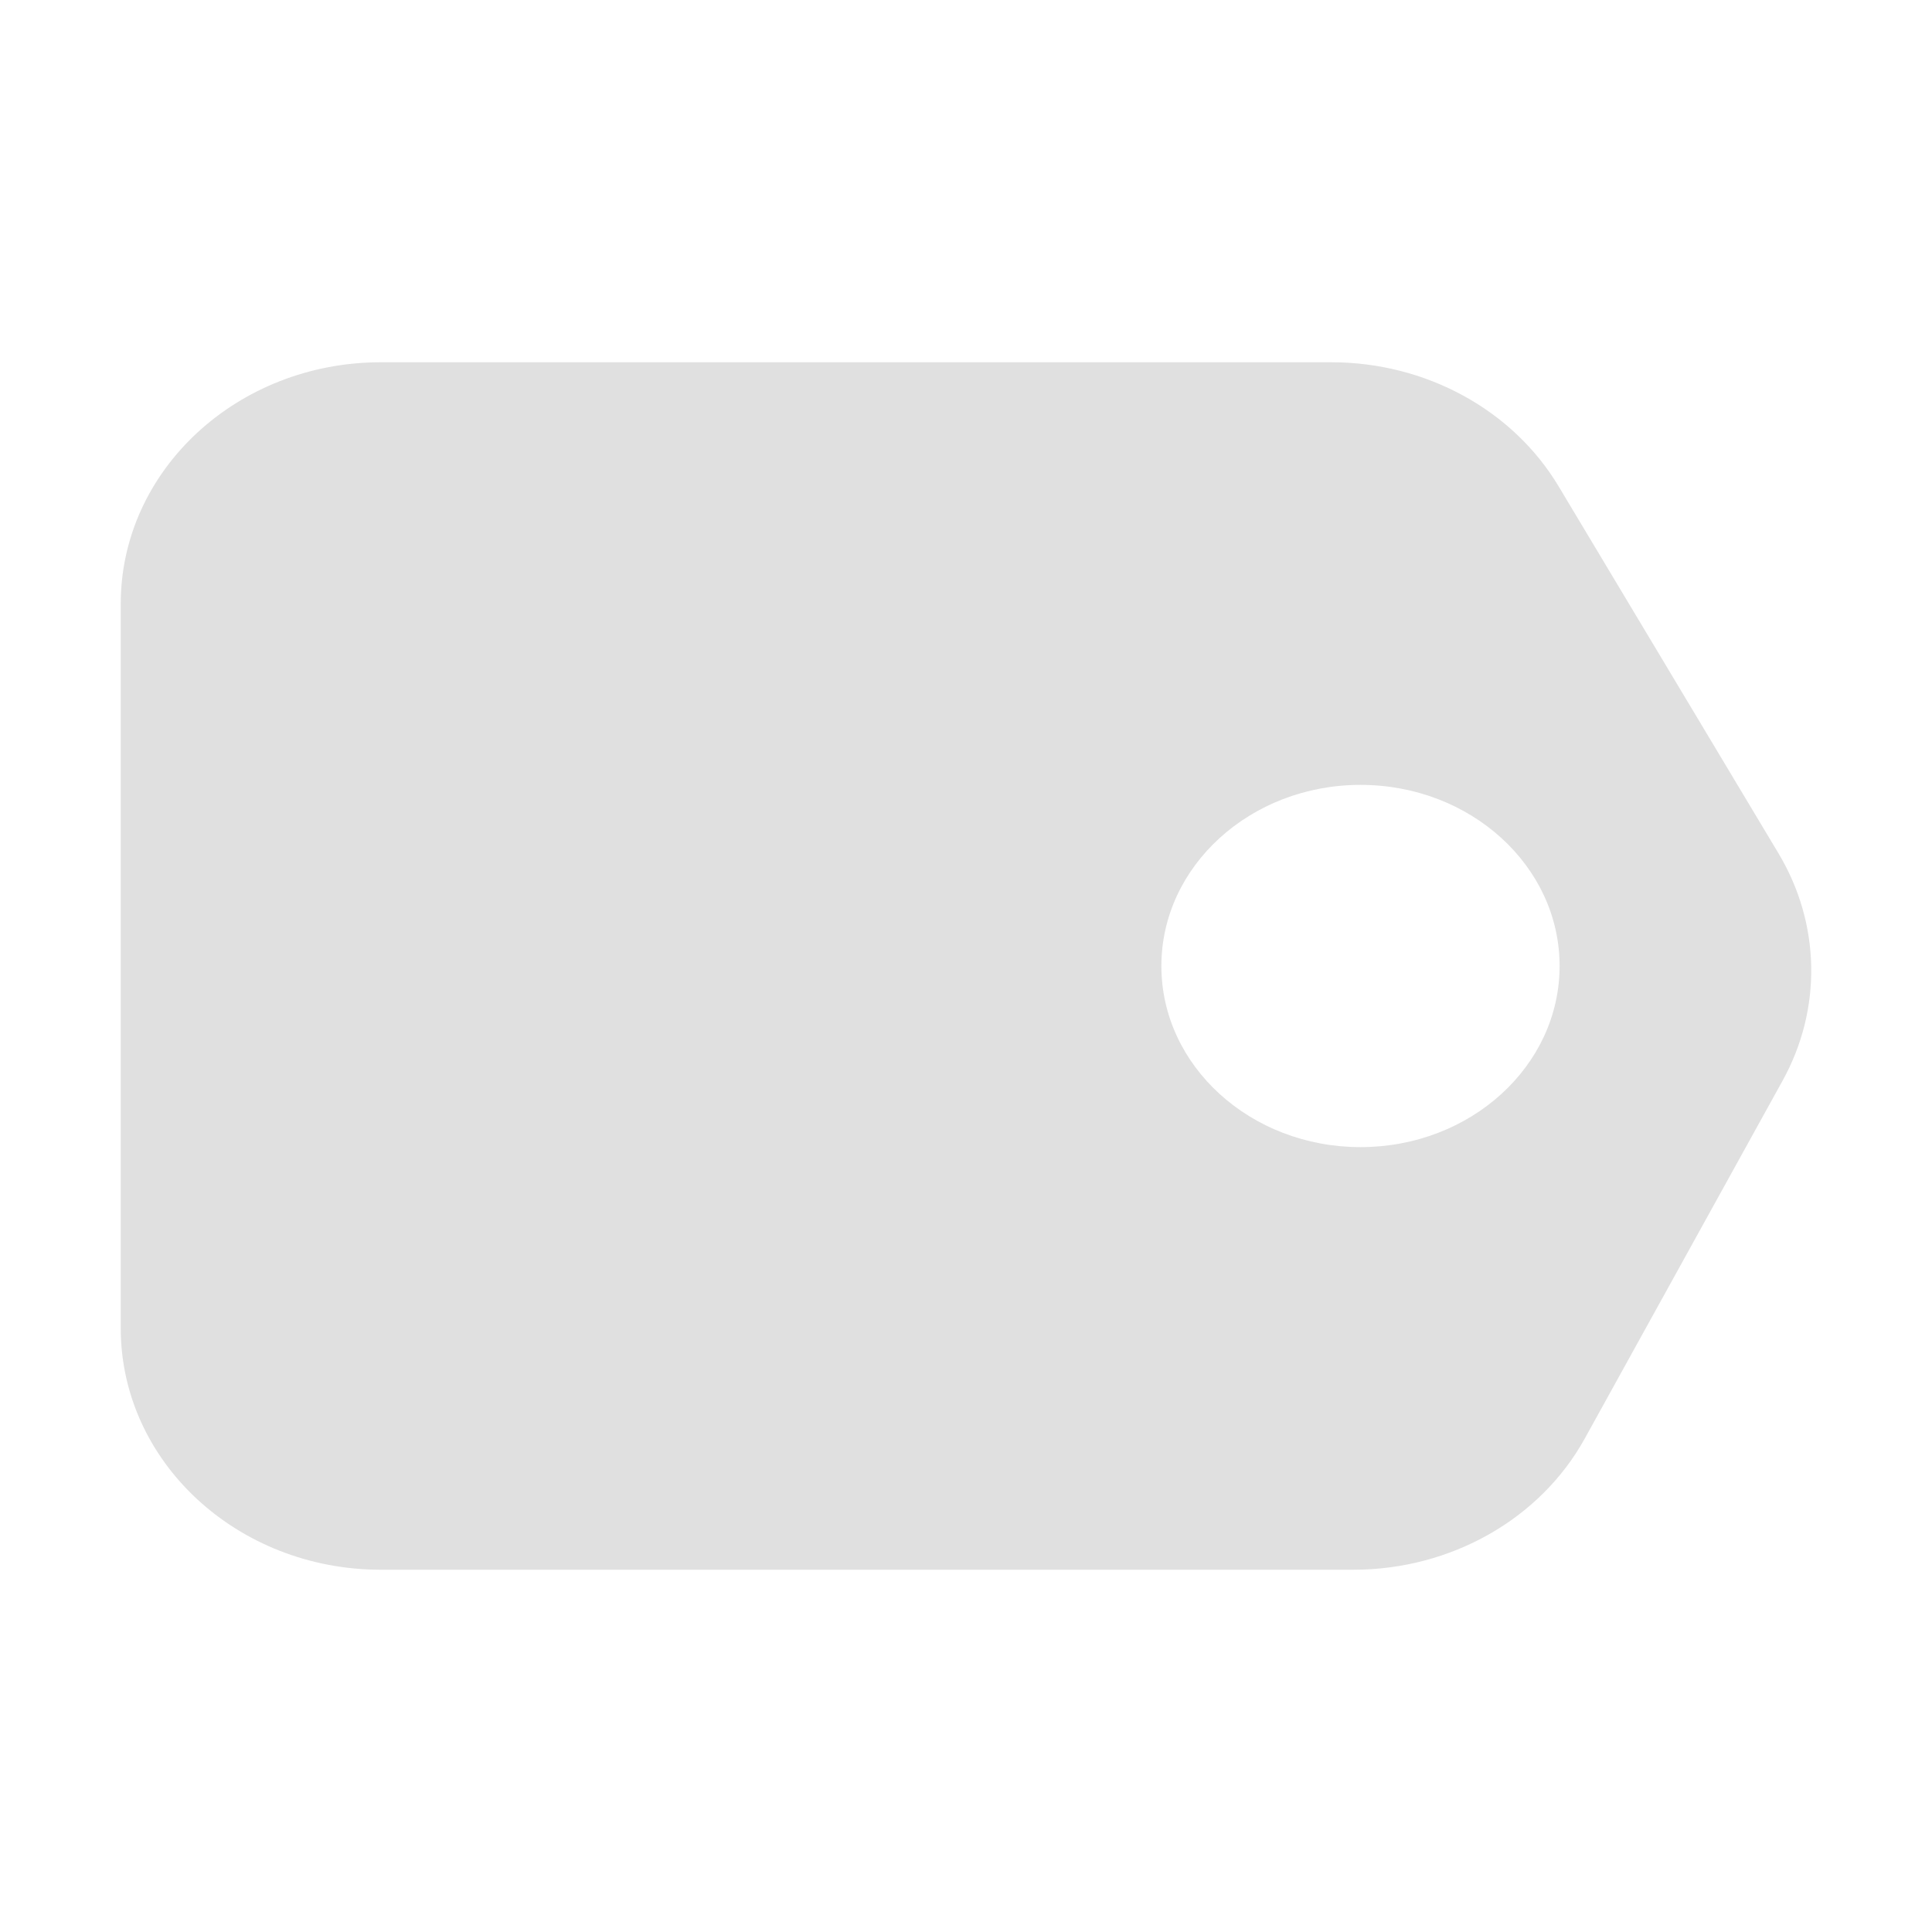 <svg width="16" height="16" viewBox="0 0 16 16" fill="none" xmlns="http://www.w3.org/2000/svg">
<path fill-rule="evenodd" clip-rule="evenodd" d="M3.155 3C1.965 3 1 3.895 1 5V11C1 12.105 1.965 13 3.155 13H11.207C12.015 13 12.755 12.581 13.124 11.914L14.762 8.951C15.091 8.357 15.078 7.649 14.728 7.066L12.908 4.028C12.528 3.393 11.807 3 11.025 3H3.155ZM11.267 9.5C12.178 9.5 12.916 8.828 12.916 8C12.916 7.172 12.178 6.5 11.267 6.5C10.357 6.5 9.618 7.172 9.618 8C9.618 8.828 10.357 9.5 11.267 9.5Z" fill="#E0E0E0"/>
</svg>
